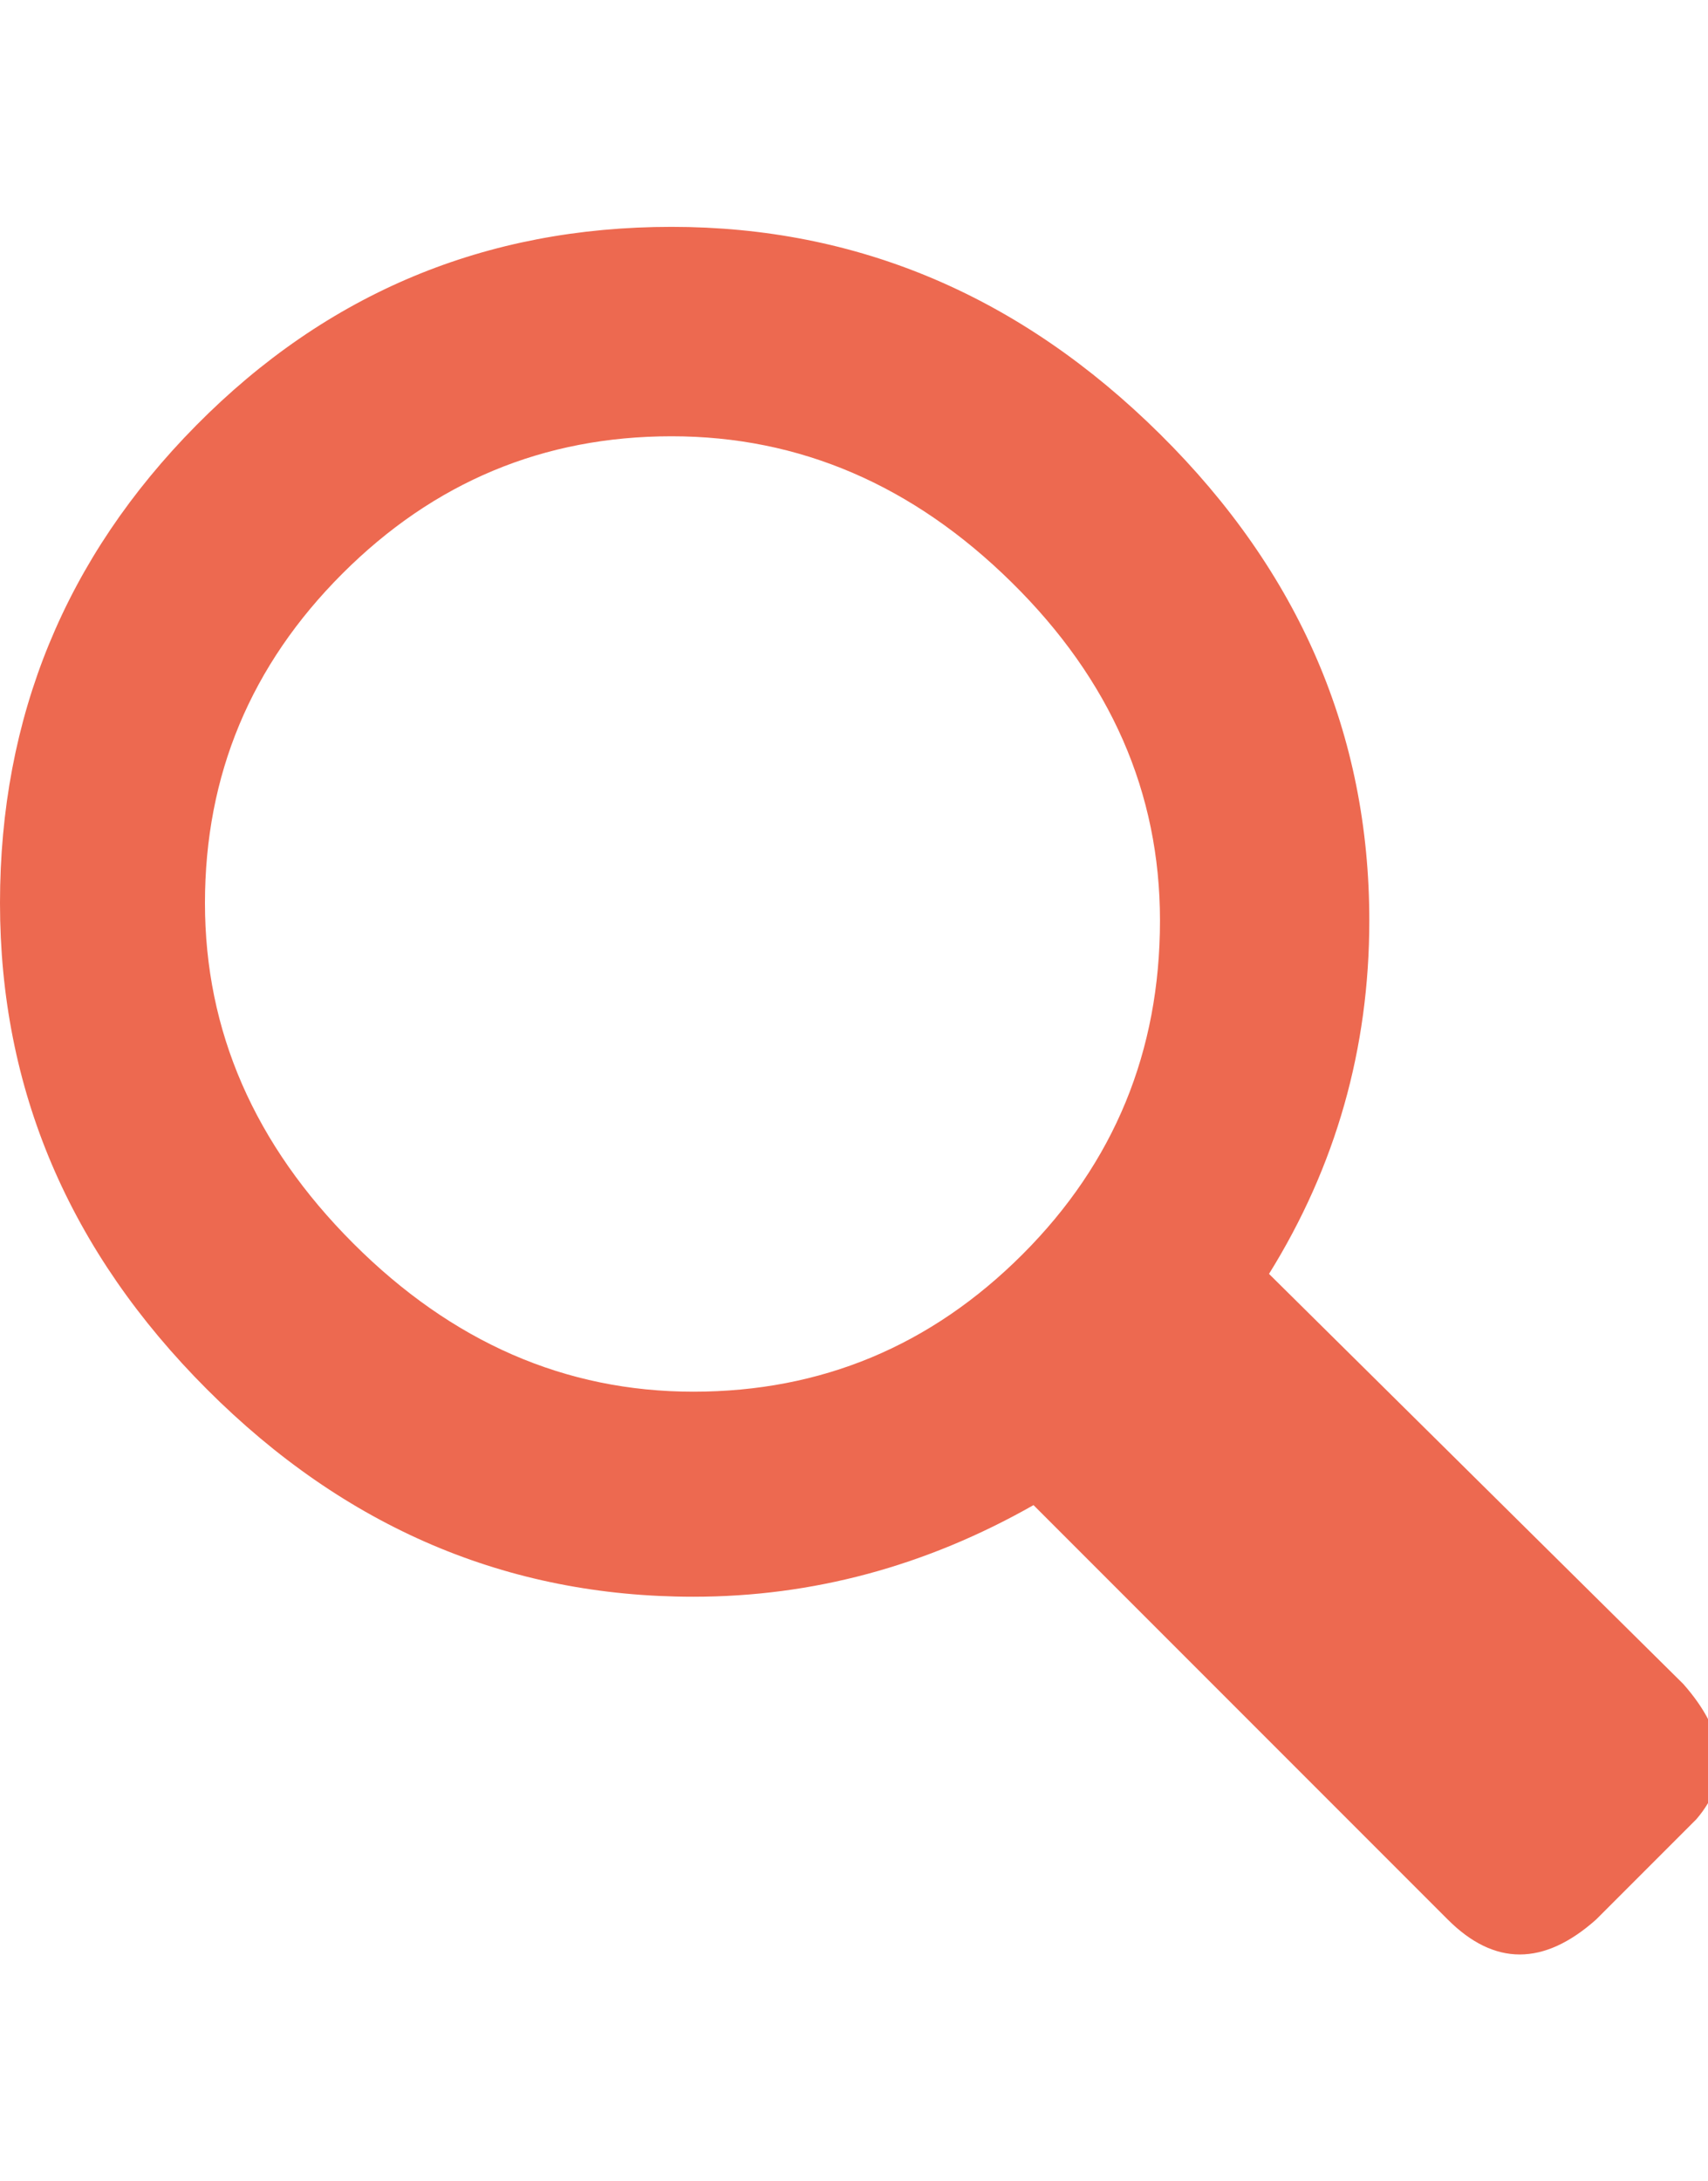 <!-- Generated by IcoMoon.io -->
<svg version="1.1" xmlns="http://www.w3.org/2000/svg" width="47" height="60" viewBox="0 0 47 60">
<title>search</title>
<path d="M46.32 46.32c1.2 1.36 1.32 2.6 0.36 3.72 0 0-2.76 2.76-2.76 2.76-1.44 1.28-2.8 1.28-4.080 0 0 0-11.4-11.4-11.4-11.4-2.96 1.68-6.080 2.52-9.36 2.52-5.12 0-9.58-1.9-13.38-5.7s-5.7-8.26-5.7-13.38c0-5.12 1.8-9.5 5.4-13.14s7.96-5.46 13.080-5.46c5.12 0 9.6 1.9 13.44 5.7s5.76 8.26 5.76 13.38c0 3.52-0.92 6.76-2.76 9.72 0 0 11.4 11.28 11.4 11.28zM5.64 24.84c0 3.52 1.36 6.64 4.080 9.36s5.84 4.080 9.36 4.080c3.52 0 6.54-1.26 9.060-3.78s3.78-5.58 3.78-9.18c0-3.52-1.36-6.62-4.080-9.3s-5.84-4.020-9.36-4.020c-3.52 0-6.54 1.26-9.060 3.78s-3.78 5.54-3.78 9.060c0 0 0 0 0 0z" fill="#ed6950"></path>
</svg>
